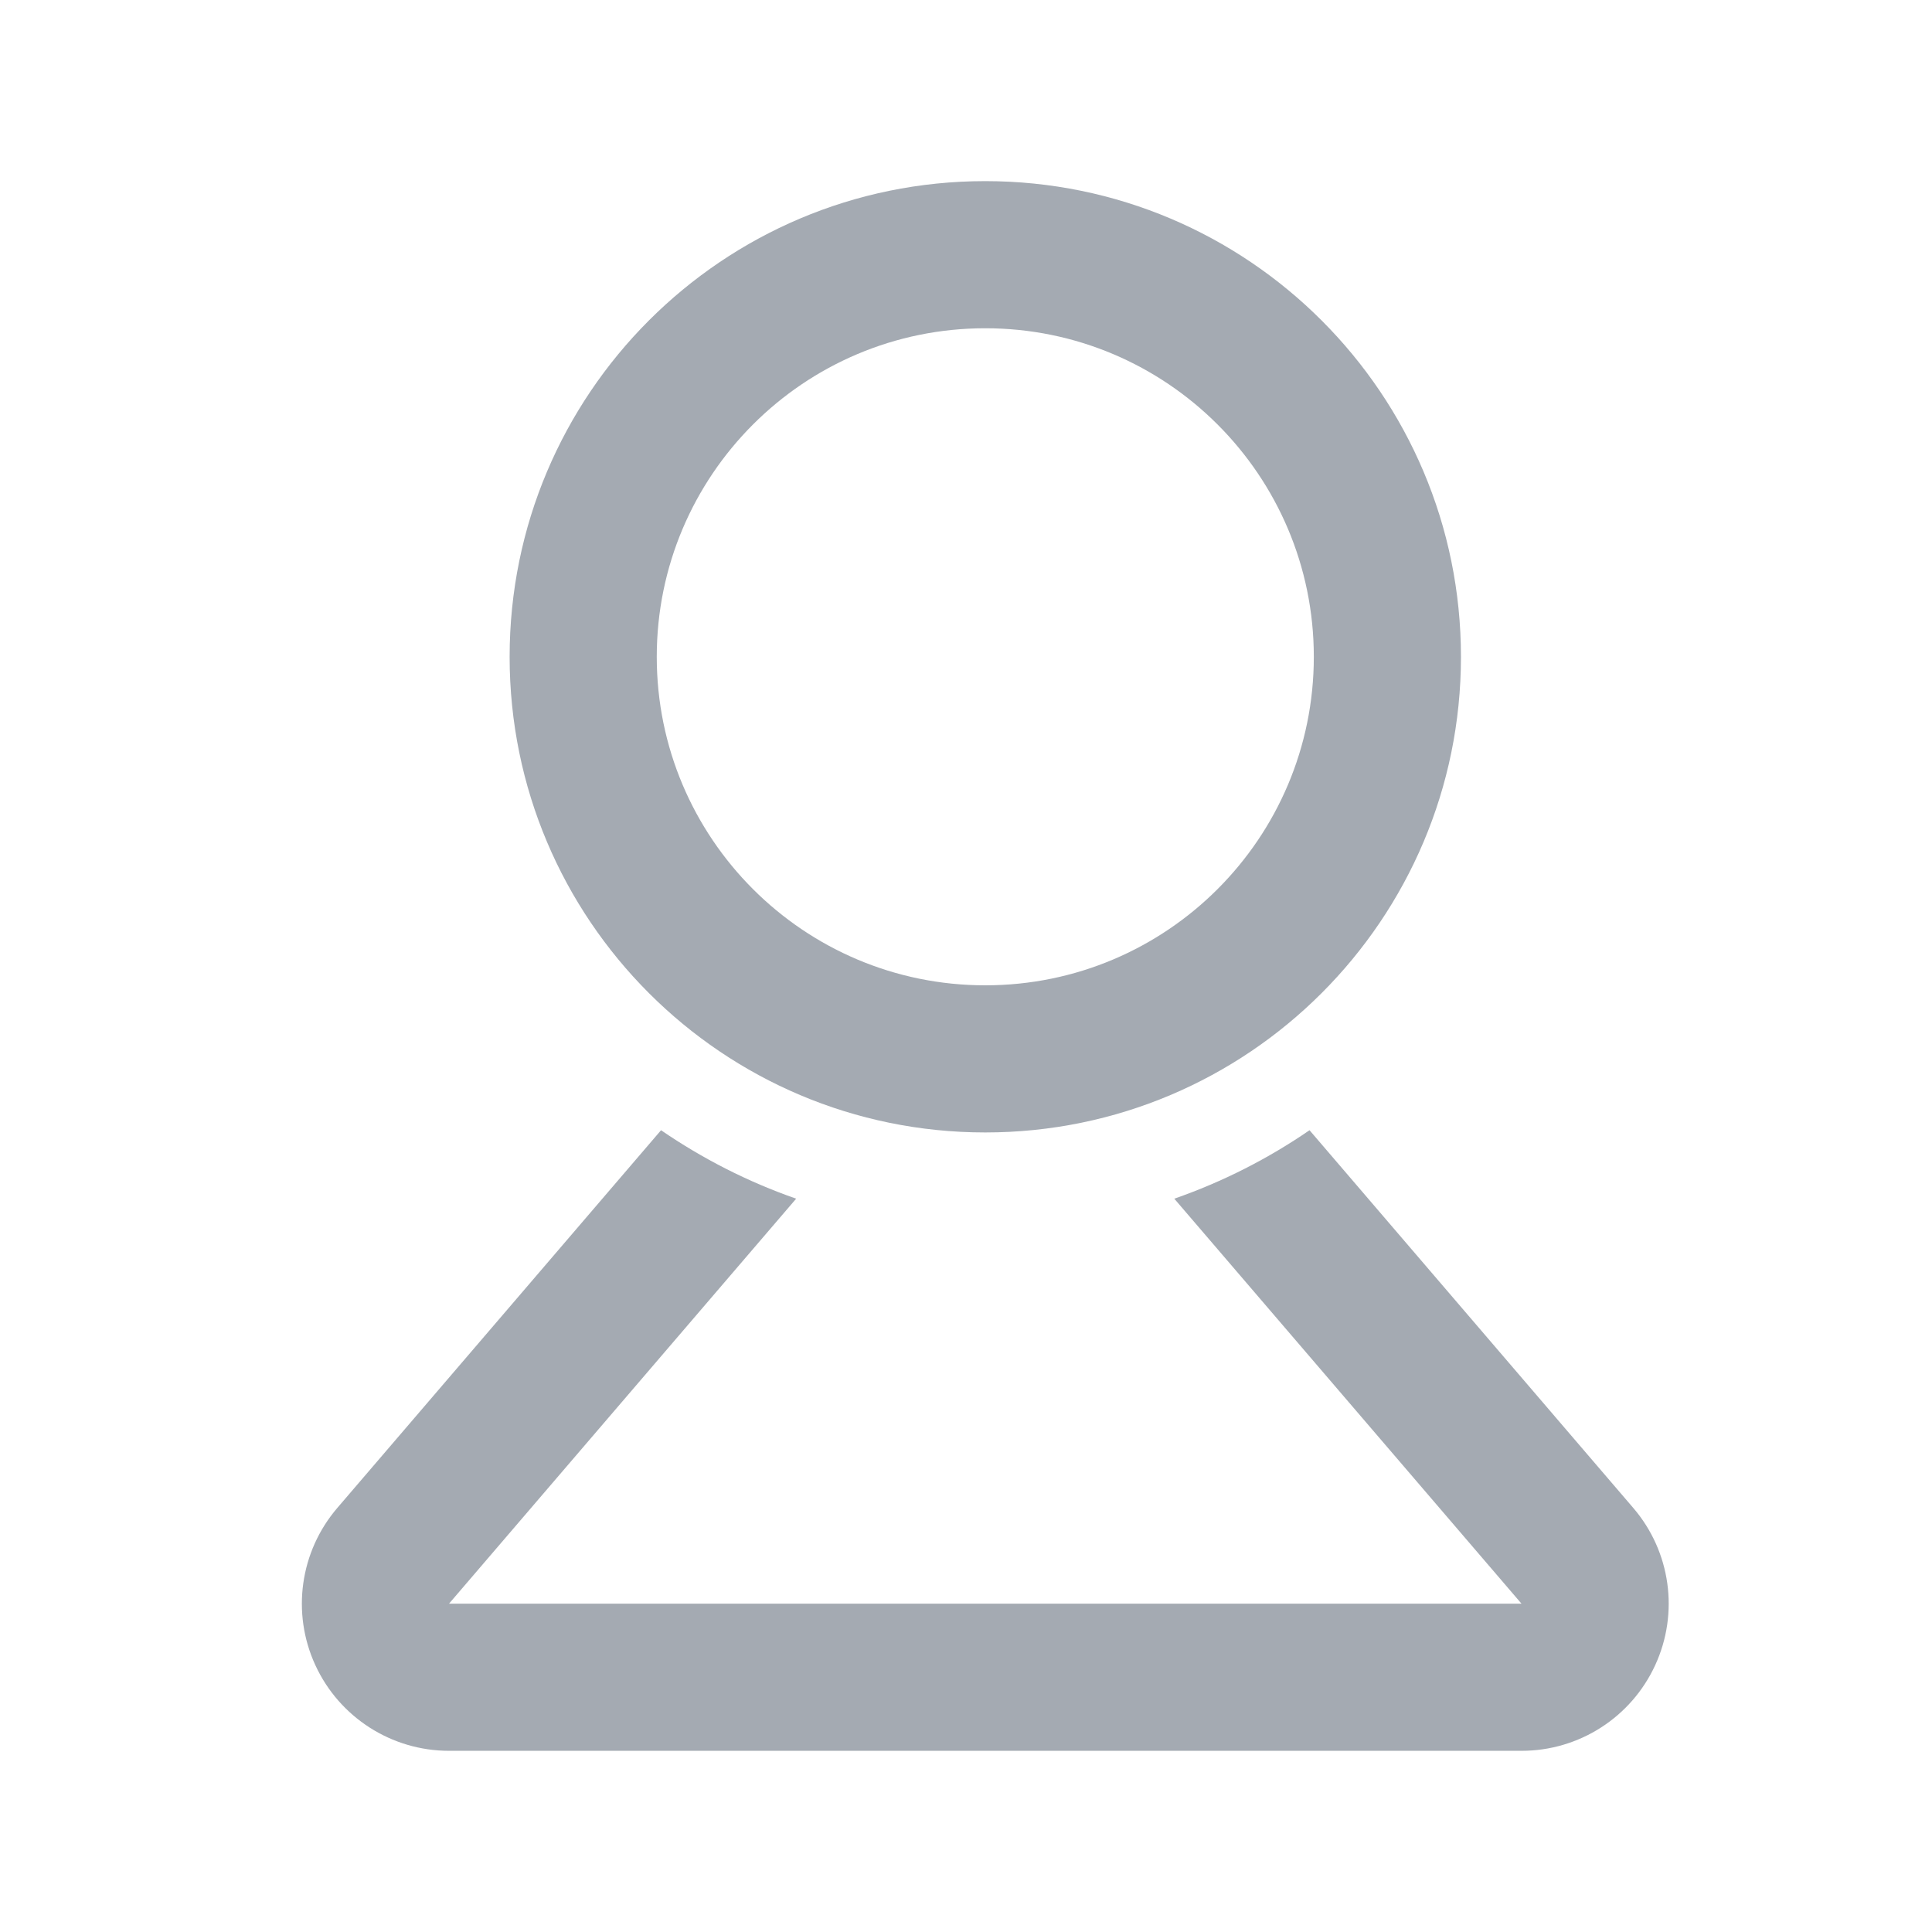 <svg xmlns="http://www.w3.org/2000/svg" xmlns:xlink="http://www.w3.org/1999/xlink" fill="none" version="1.1" width="32" height="32" viewBox="0 0 32 32"><defs><clipPath id="master_svg0_344_4546"><rect x="0" y="0" width="32" height="32" rx="0"/></clipPath></defs><g clip-path="url(#master_svg0_344_4546)"><g><path d="M21.69,18.72L27.052,24.976C27.672,25.699,27.814,26.716,27.415,27.581C27.017,28.446,26.152,29,25.2,28.999L7.437,28.999C6.486,28.999,5.621,28.445,5.223,27.58C4.825,26.716,4.967,25.699,5.587,24.976L10.949,18.72C11.635,19.191,12.387,19.575,13.187,19.854L7.437,26.562L25.201,26.562L19.45,19.854C20.251,19.575,21.003,19.192,21.69,18.72ZM16.319,3C20.67,3,24.198,6.527,24.198,10.879C24.198,15.229,20.67,18.757,16.319,18.757C11.968,18.757,8.441,15.229,8.441,10.879C8.441,6.527,11.968,3,16.319,3ZM16.319,5.437C13.314,5.437,10.878,7.874,10.878,10.879C10.878,13.884,13.314,16.32,16.319,16.32C19.324,16.32,21.761,13.884,21.761,10.879C21.761,7.874,19.324,5.437,16.319,5.437Z" fill="#A4AAB2" fill-opacity="1"/></g></g></svg>